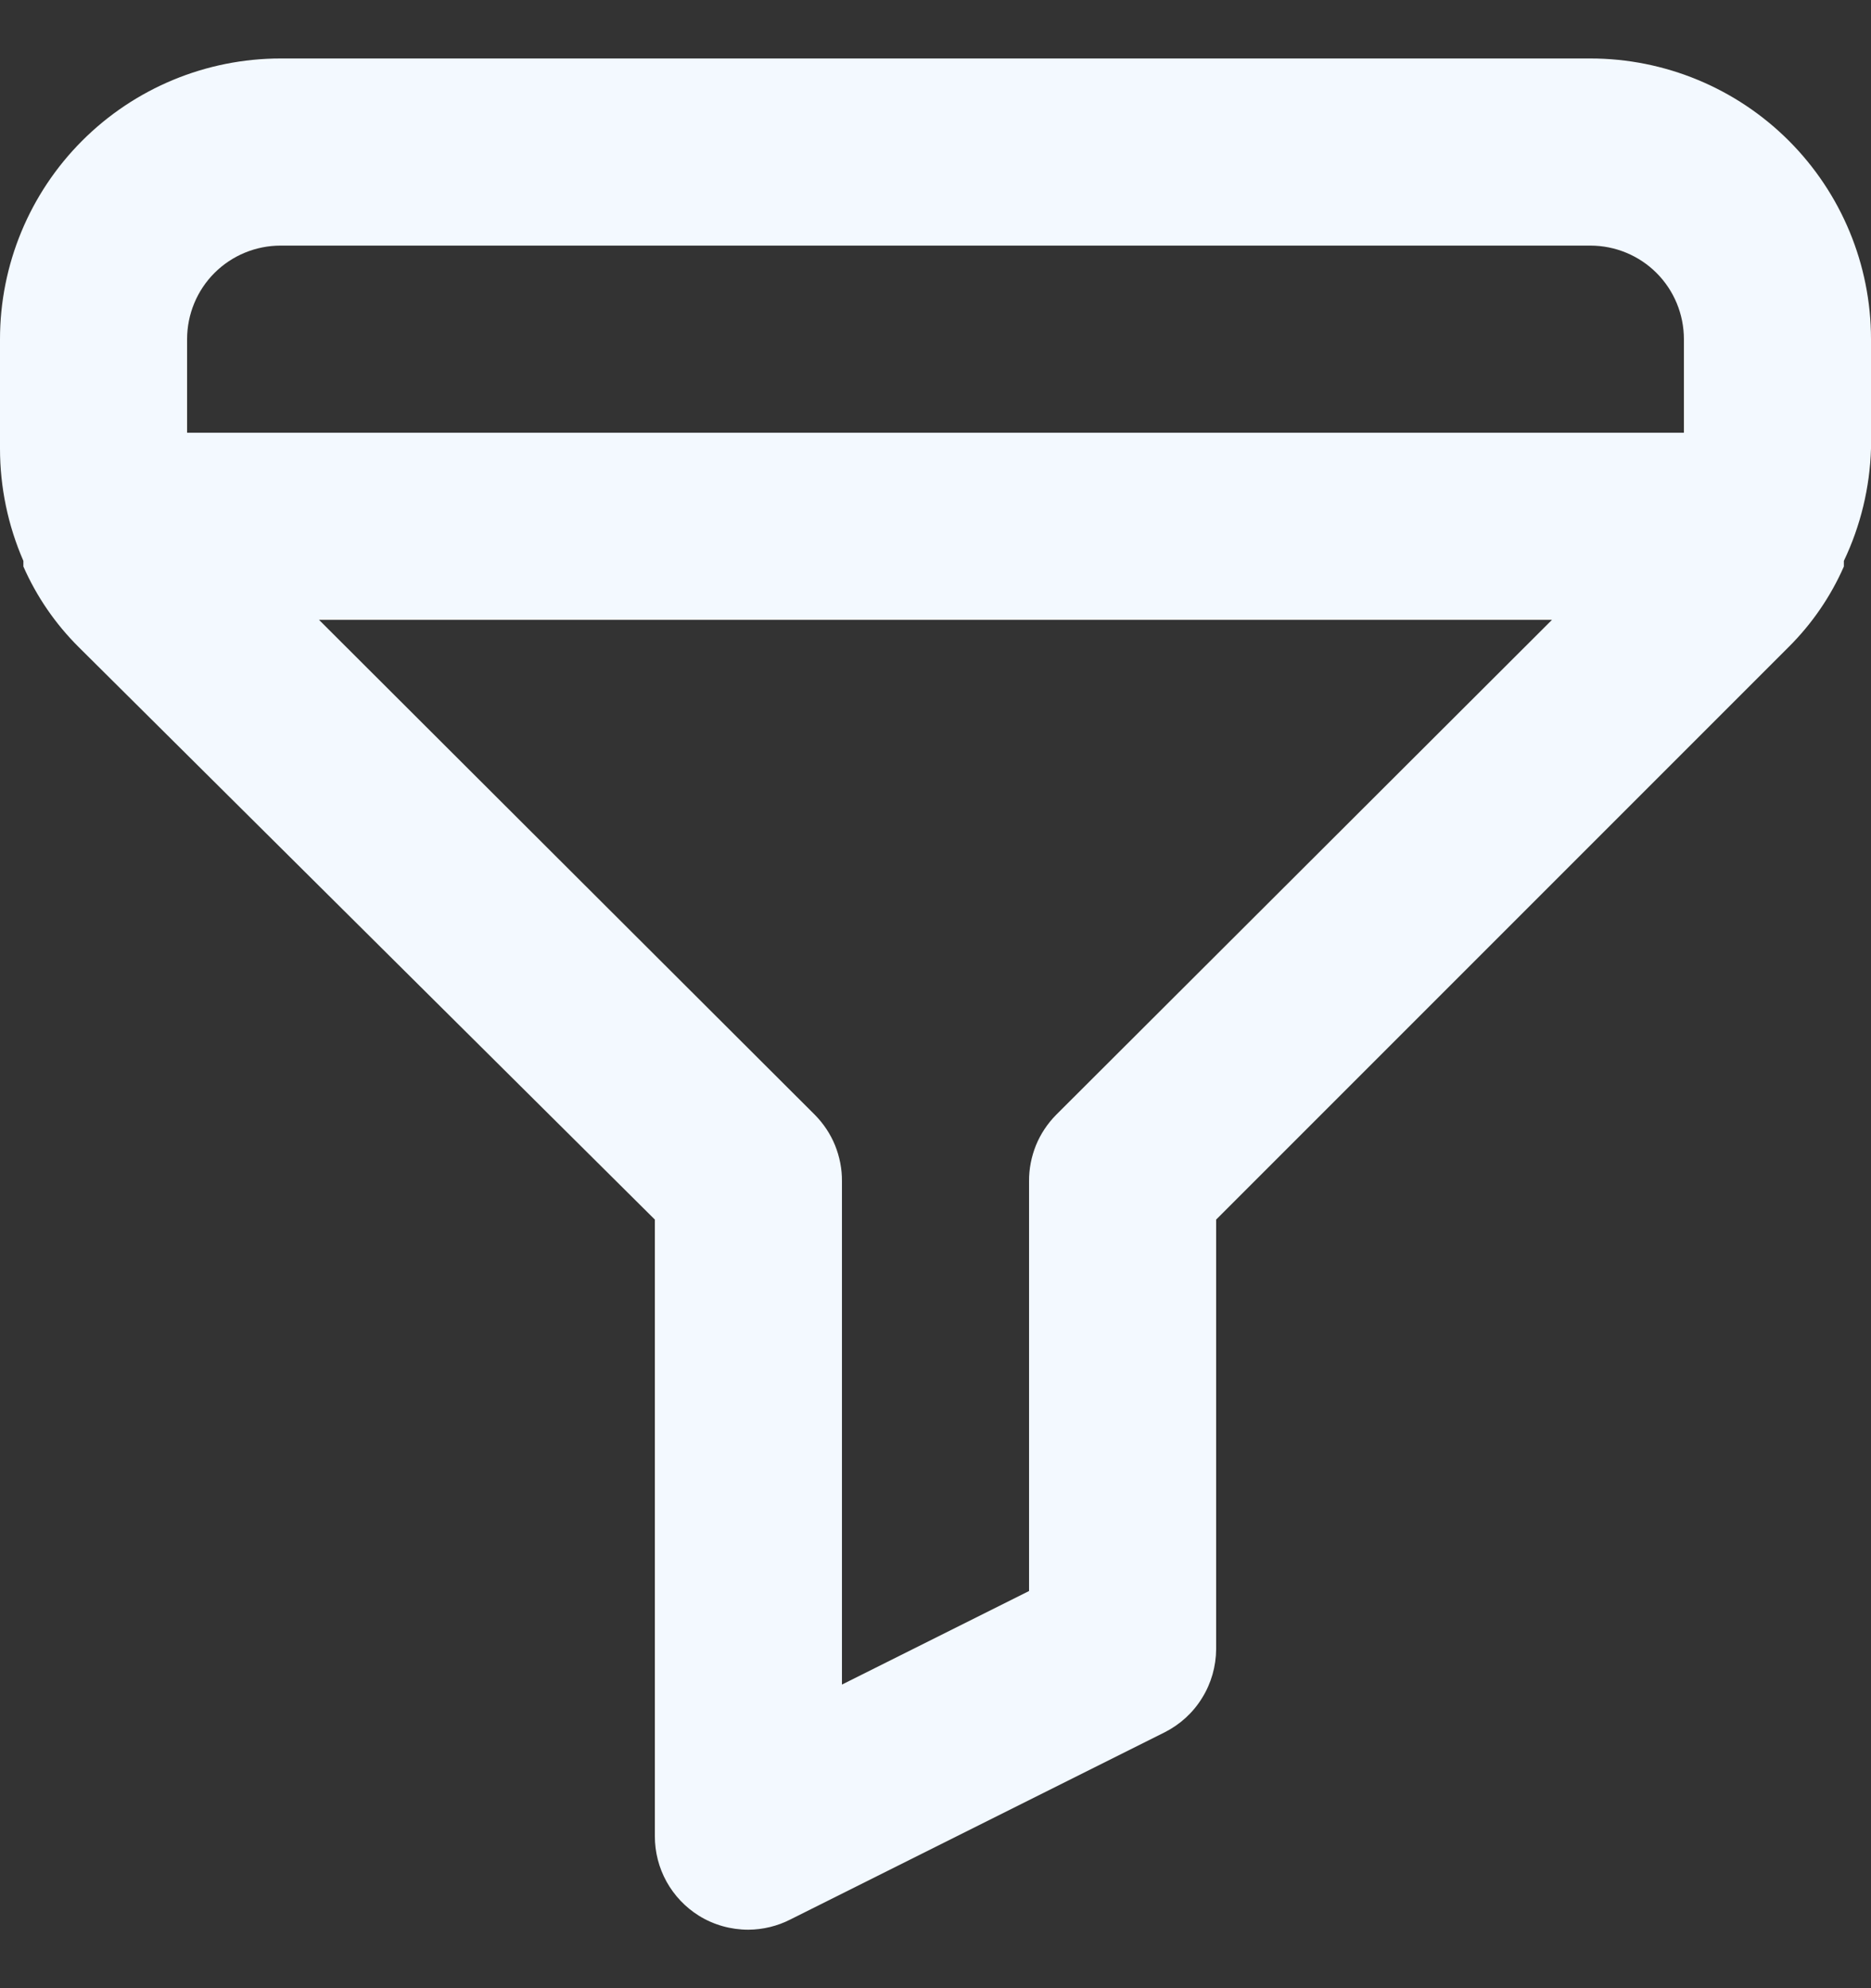 <svg width="16" height="17" viewBox="0 0 16 17" fill="none" xmlns="http://www.w3.org/2000/svg">
<rect x="0" y="0" width="16" height="17" fill="#333333" stroke="none"/>
<path d="M13.6 0.5H2.4C1.763 0.5 1.153 0.753 0.703 1.203C0.253 1.653 1.44702e-07 2.263 1.44702e-07 2.9V3.836C-0 4.166 0.068 4.493 0.2 4.796V4.844C0.313 5.101 0.473 5.334 0.672 5.532L5.6 10.428V15.7C5.6 15.836 5.634 15.97 5.7 16.089C5.766 16.208 5.861 16.308 5.976 16.38C6.103 16.459 6.25 16.5 6.4 16.5C6.525 16.499 6.649 16.469 6.76 16.412L9.96 14.812C10.092 14.745 10.203 14.644 10.28 14.518C10.358 14.393 10.399 14.248 10.4 14.1V10.428L15.296 5.532C15.495 5.334 15.655 5.101 15.768 4.844V4.796C15.911 4.496 15.99 4.169 16 3.836V2.9C16 2.263 15.747 1.653 15.297 1.203C14.847 0.753 14.236 0.5 13.6 0.5ZM9.032 9.532C8.958 9.607 8.899 9.695 8.859 9.793C8.82 9.89 8.799 9.995 8.8 10.1V13.604L7.2 14.404V10.1C7.201 9.995 7.18 9.89 7.141 9.793C7.101 9.695 7.042 9.607 6.968 9.532L2.728 5.3H13.272L9.032 9.532ZM14.4 3.7H1.6V2.9C1.6 2.688 1.684 2.484 1.834 2.334C1.984 2.184 2.188 2.1 2.4 2.1H13.6C13.812 2.1 14.016 2.184 14.166 2.334C14.316 2.484 14.4 2.688 14.4 2.9V3.7Z" fill="#F3F9FF"/>
</svg>
